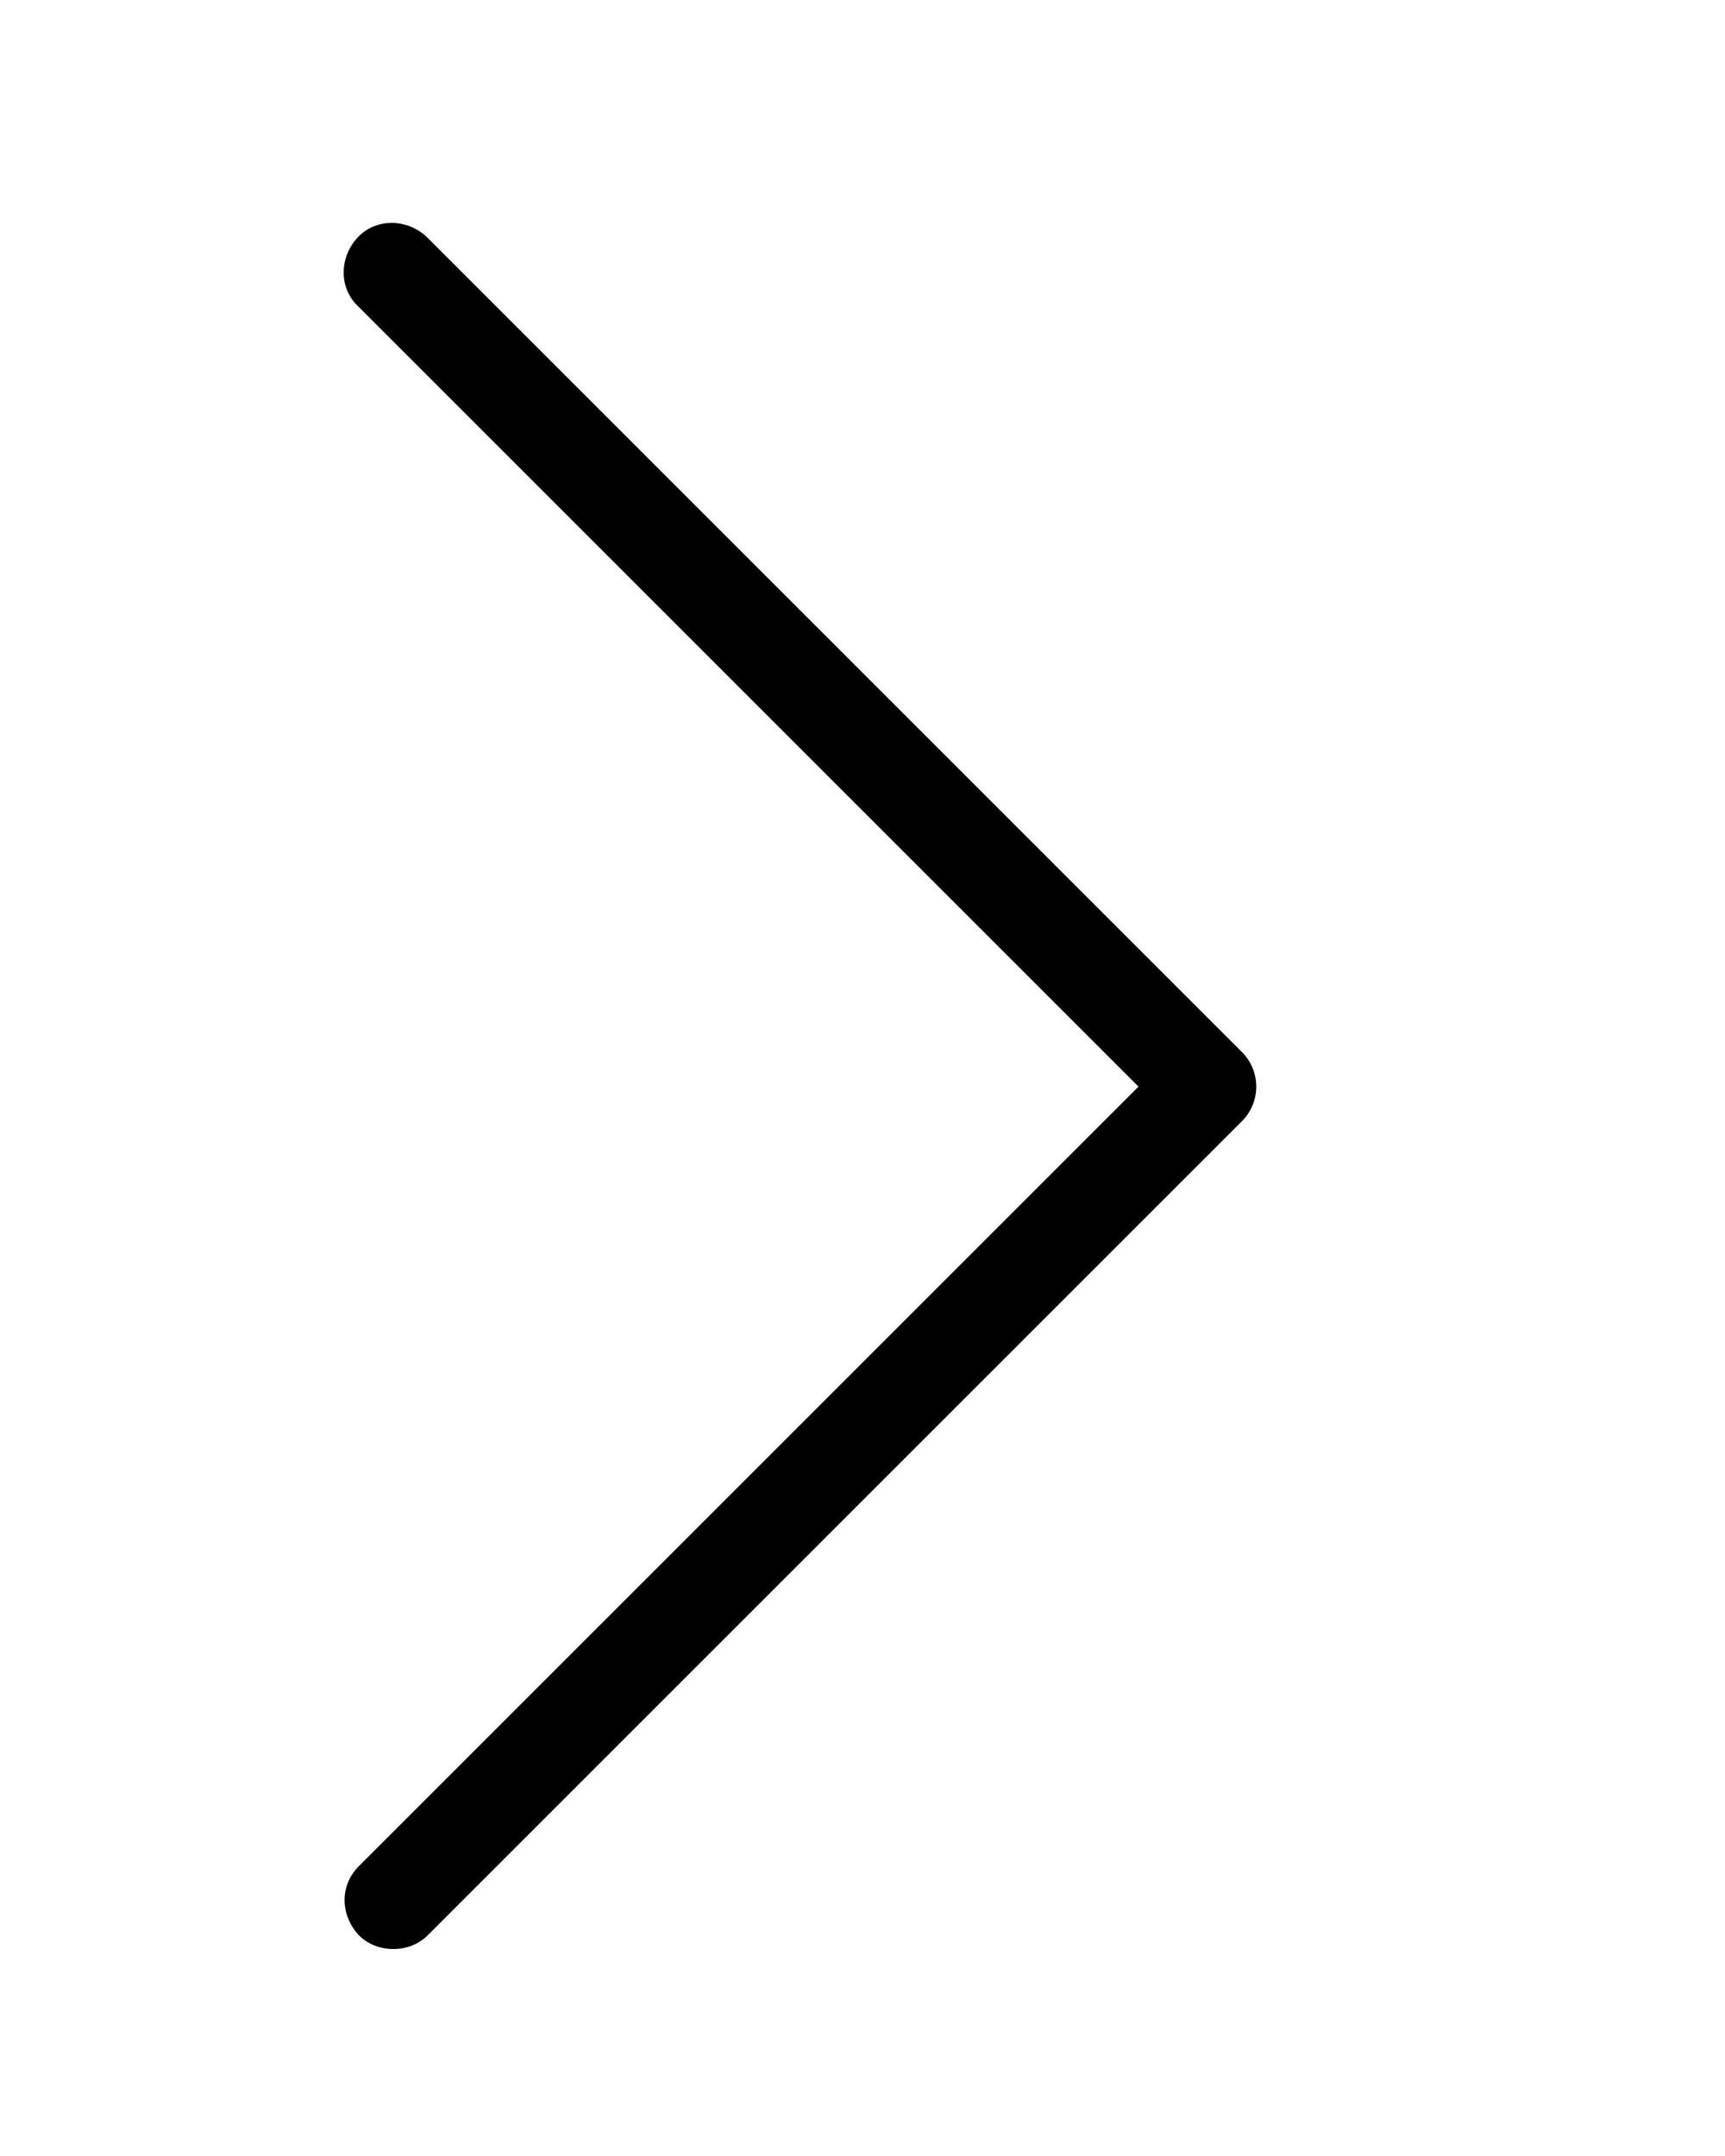 <svg version="1.1" id="Layer_1" xmlns="http://www.w3.org/2000/svg" x="0px" y="0px"
	 viewBox="0 0 100 125" style="enable-background:new 0 0 100 125;" xml:space="preserve">
	<path d="M20.8,112.2c0.5,0.5,1.2,0.8,2,0.8s1.5-0.3,2-0.8L72,65c1.1-1.1,1.1-2.9,0-4l0,0L24.8,13.8c-1.1-1.1-2.9-1.2-4-0.1
	s-1.2,2.9-0.1,4l0.1,0.1L66,63l-45.2,45.2C19.7,109.3,19.7,111,20.8,112.2L20.8,112.2z"/>
</svg>
